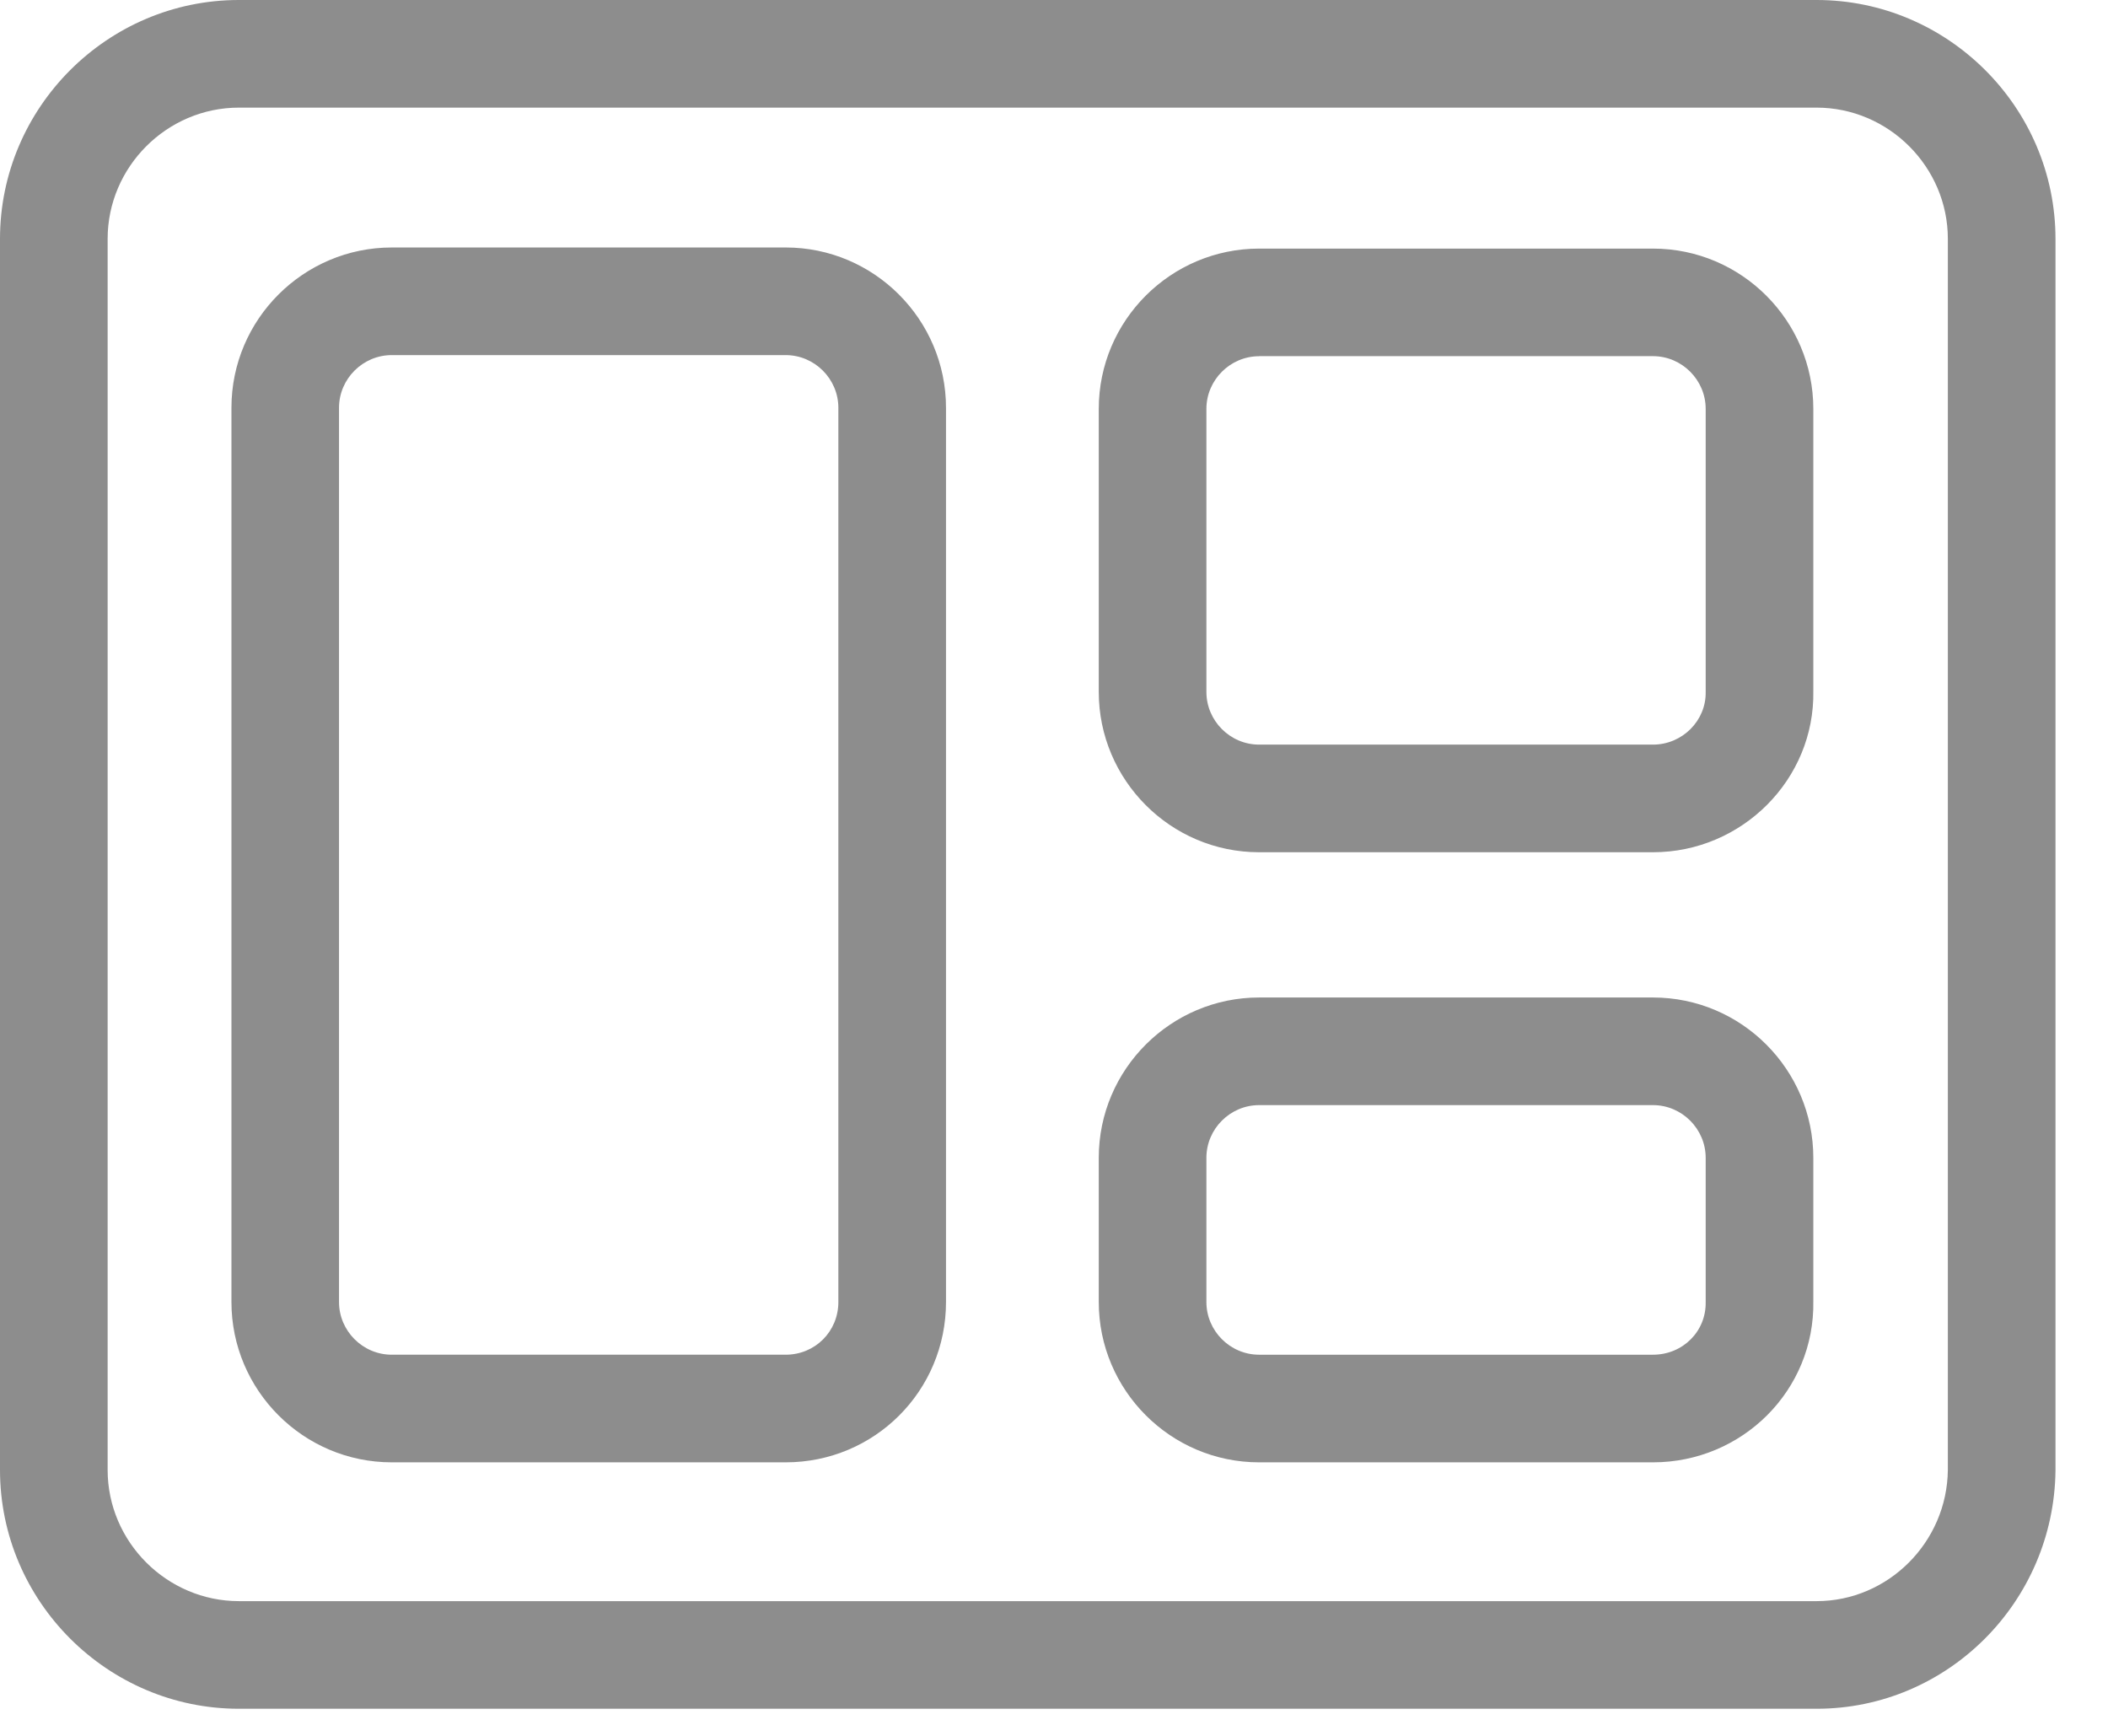 <svg xmlns="http://www.w3.org/2000/svg" width="34" height="28" viewBox="0 0 34 28">
    <g fill="#8D8D8D">
        <path d="M29.299 0H3.853C1.73 0 0 1.737 0 3.853V23.71c0 2.123 1.737 3.853 3.853 3.853H29.3c2.11 0 3.83-1.721 3.853-3.844V3.853C33.152 1.73 31.415 0 29.3 0zM3.853 1.736H29.3c1.159 0 2.117.954 2.117 2.117V23.71c-.012 1.166-.963 2.117-2.117 2.117H3.853c-1.159 0-2.117-.954-2.117-2.117V3.853c0-1.159.954-2.117 2.117-2.117z"/>
        <path d="M12.67 3.992H6.319c-1.421 0-2.586 1.157-2.586 2.586v14.424c0 1.421 1.157 2.586 2.586 2.586h6.353c1.434 0 2.586-1.152 2.586-2.586V6.578c0-1.42-1.157-2.586-2.586-2.586zM6.319 5.728h6.353c.468 0 .85.385.85.85v14.424c0 .475-.375.85-.85.85H6.318c-.468 0-.85-.385-.85-.85V6.578c0-.468.385-.85.85-.85zM26.66 4.01h-6.352c-1.421 0-2.586 1.156-2.586 2.586v4.565c0 1.42 1.157 2.586 2.586 2.586h6.353c1.436 0 2.612-1.176 2.586-2.602v-4.55c0-1.42-1.157-2.585-2.586-2.585zm-6.352 1.735h6.353c.468 0 .85.385.85.85v4.566c.009.464-.378.85-.85.85h-6.353c-.468 0-.85-.385-.85-.85V6.596c0-.468.385-.85.85-.85zM26.66 16.09h-6.352c-1.421 0-2.586 1.157-2.586 2.586v2.326c0 1.421 1.157 2.586 2.586 2.586h6.353c1.44 0 2.612-1.162 2.586-2.602v-2.31c0-1.421-1.157-2.586-2.586-2.586zm-6.352 1.736h6.353c.468 0 .85.385.85.85v2.326c.009.474-.37.85-.85.85h-6.353c-.468 0-.85-.385-.85-.85v-2.326c0-.468.385-.85.85-.85z"/>
    </g>
</svg>
